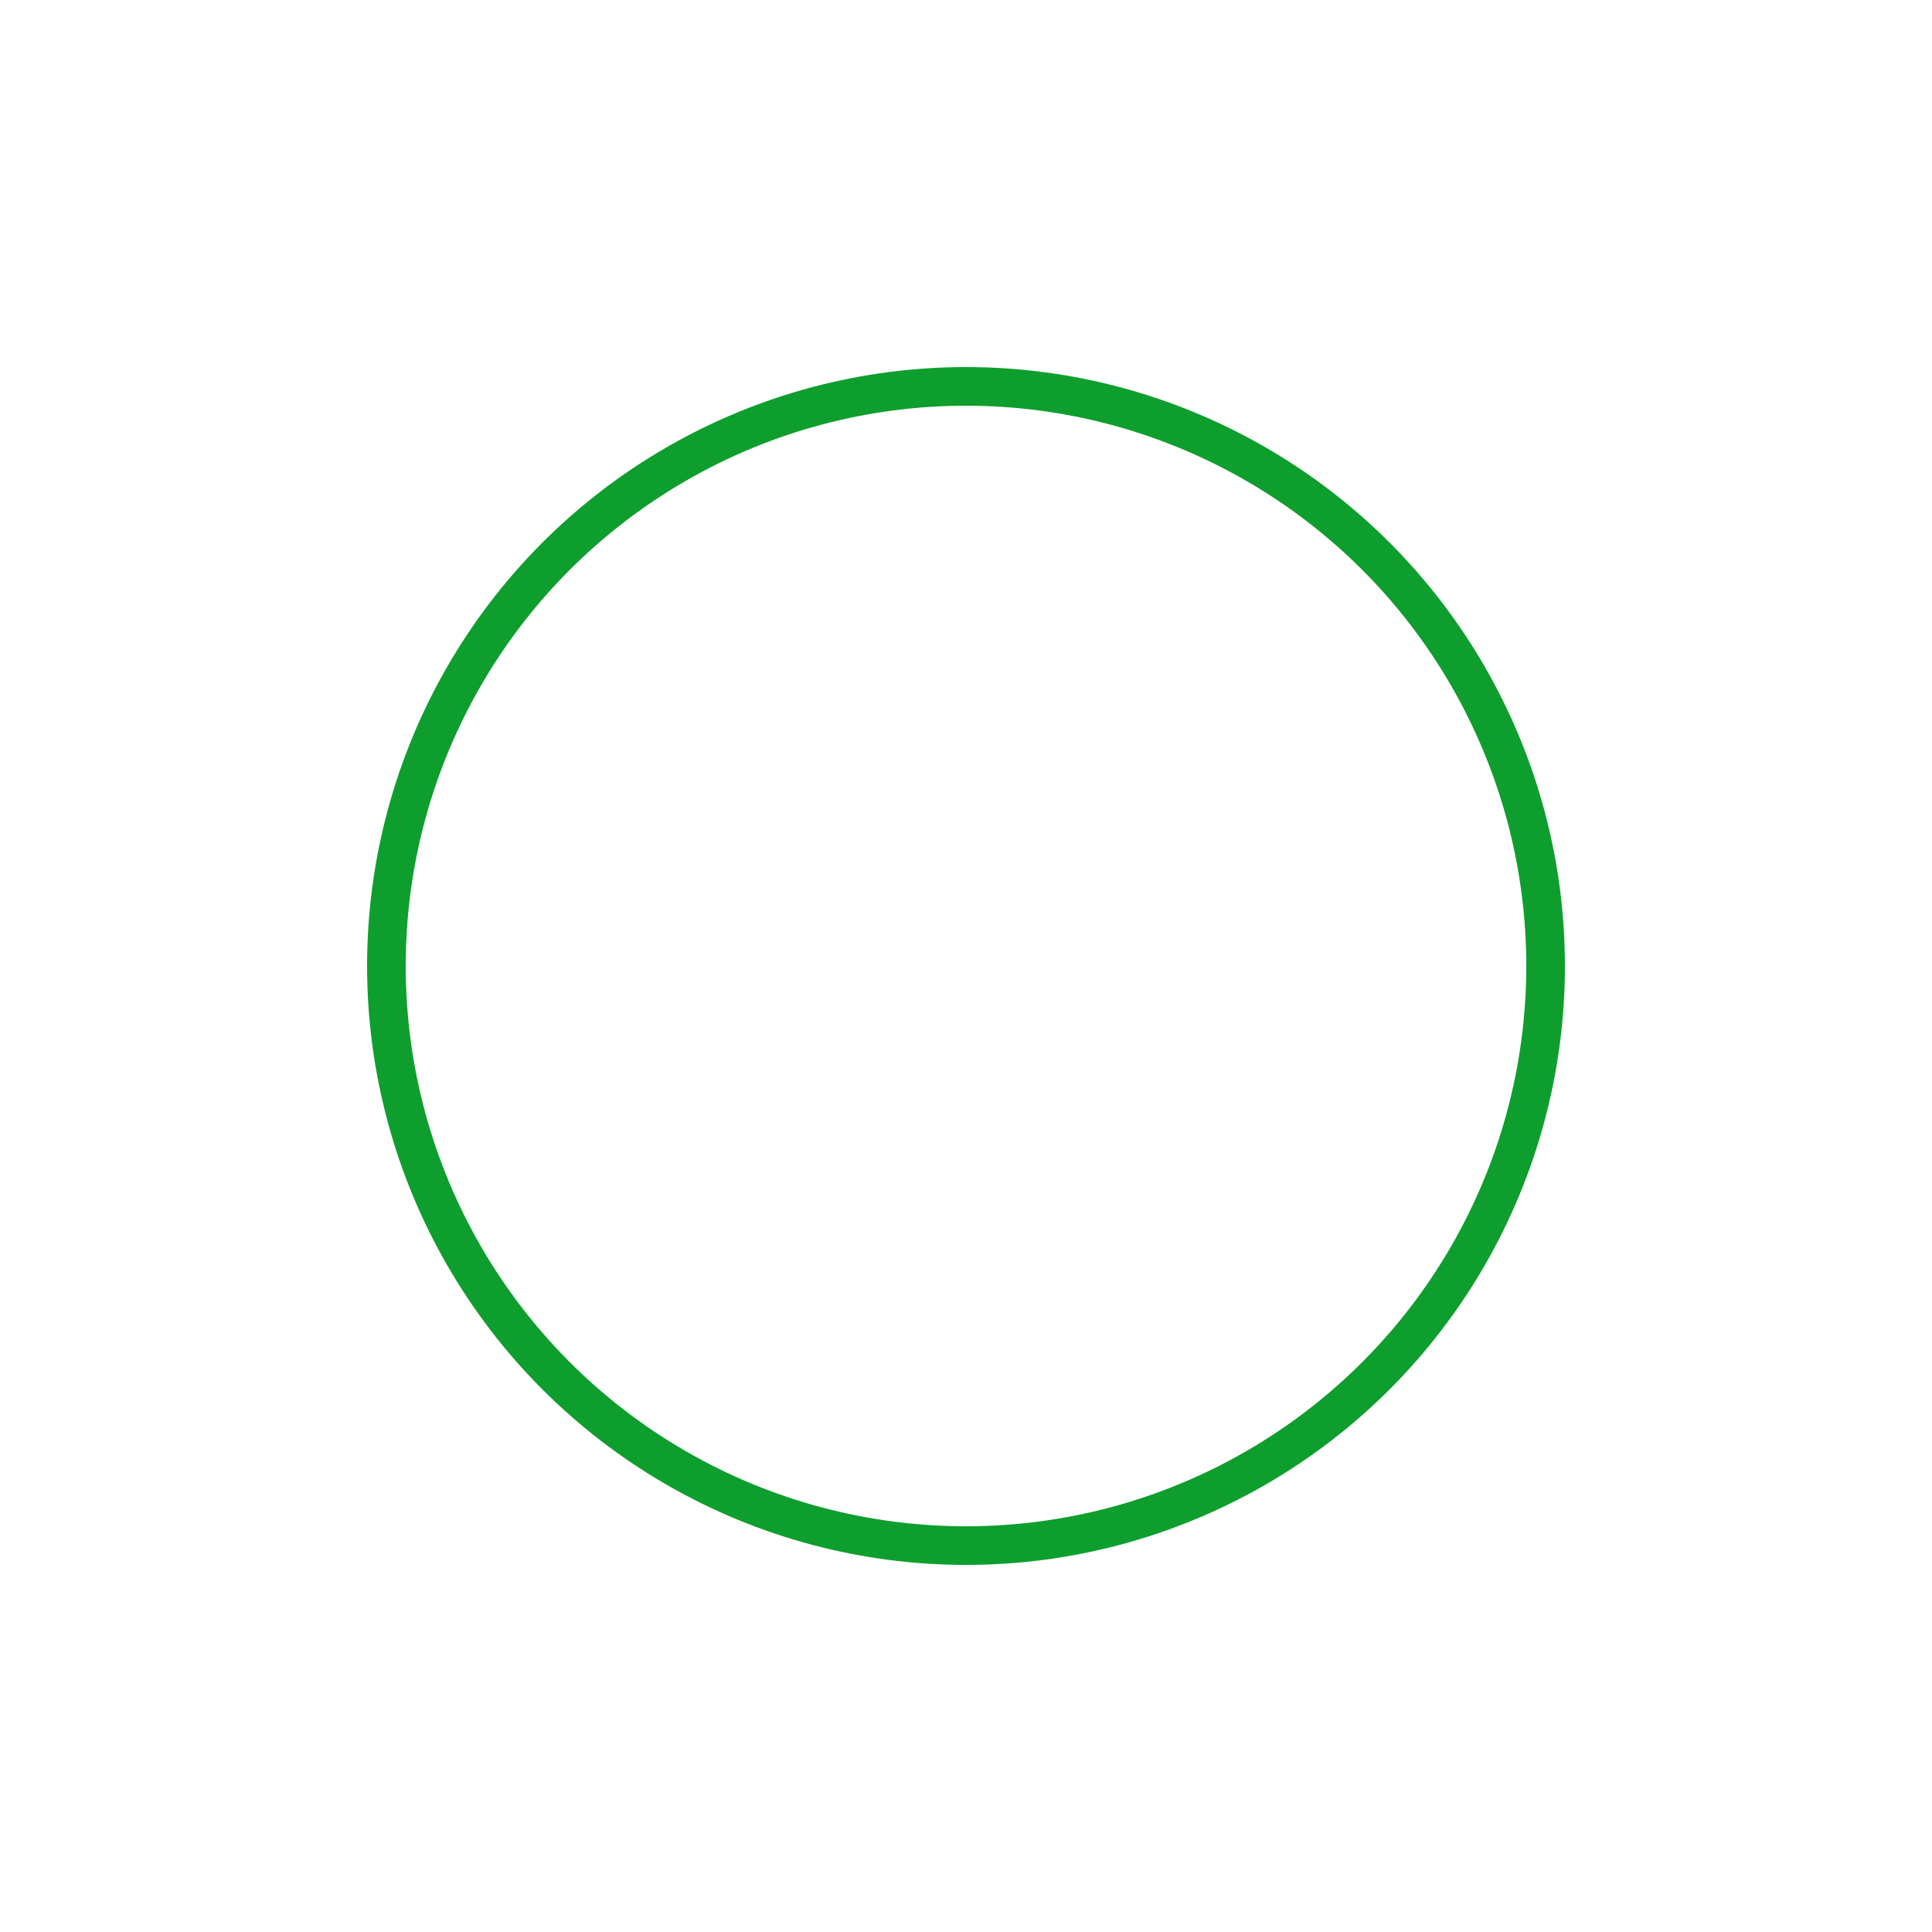 <svg width="400" height="400" xmlns="http://www.w3.org/2000/svg">
 <!-- Created with SVG-edit - http://svg-edit.googlecode.com/ -->
 <g>
  <title>Layer 1</title>
  <circle fill-opacity="0" id="svg_1" r="120" cy="200" cx="200" stroke-width="8" stroke="#0e9e2d" fill="#00ff7f"/>
 </g>
</svg>